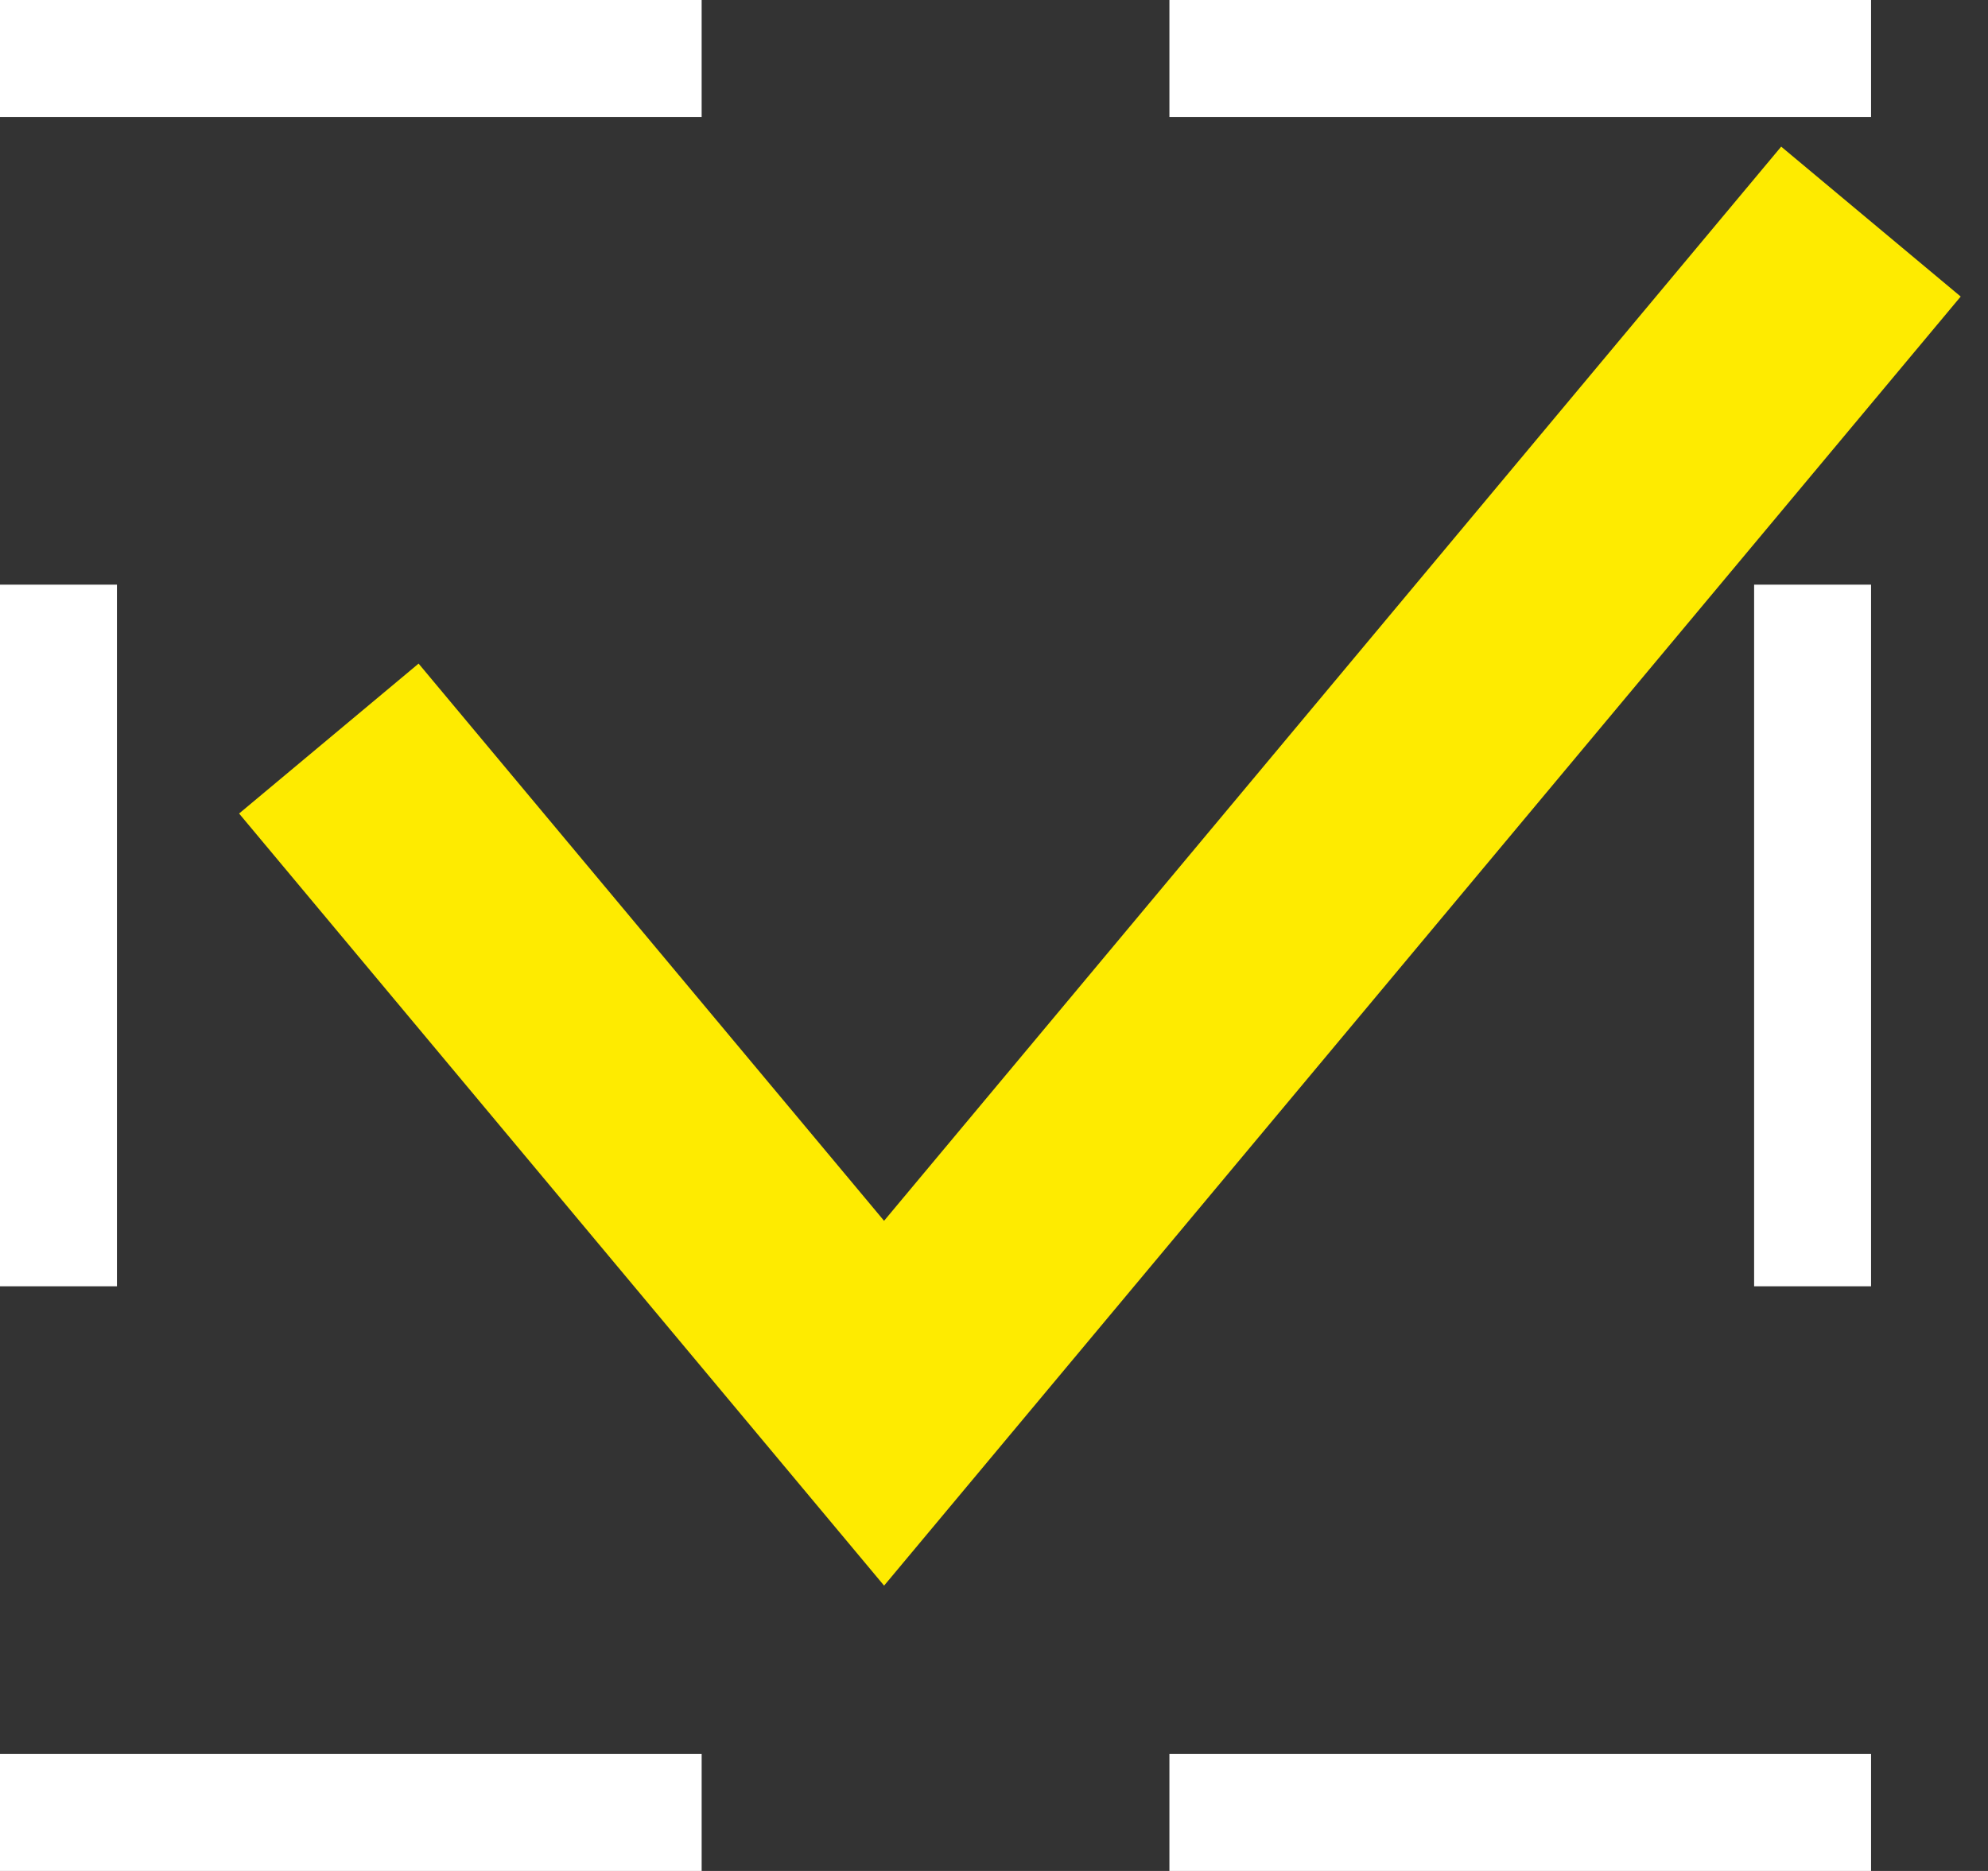 <svg width="17" height="16" viewBox="0 0 17 16" fill="none" xmlns="http://www.w3.org/2000/svg">
<rect x="0" y="0" width="17" height="16" fill="#333333" stroke="none"/>
<g id="Group 119">
<rect id="Rectangle 24" x="0.5" y="0.5" width="15" height="15" stroke="white" stroke-linecap="square" stroke-dasharray="5 5"/>
<path id="Vector 6" d="M2.812 6.316L7.56 12L15.999 1.895" stroke="#FEEB00" stroke-width="2"/>
</g>
</svg>
